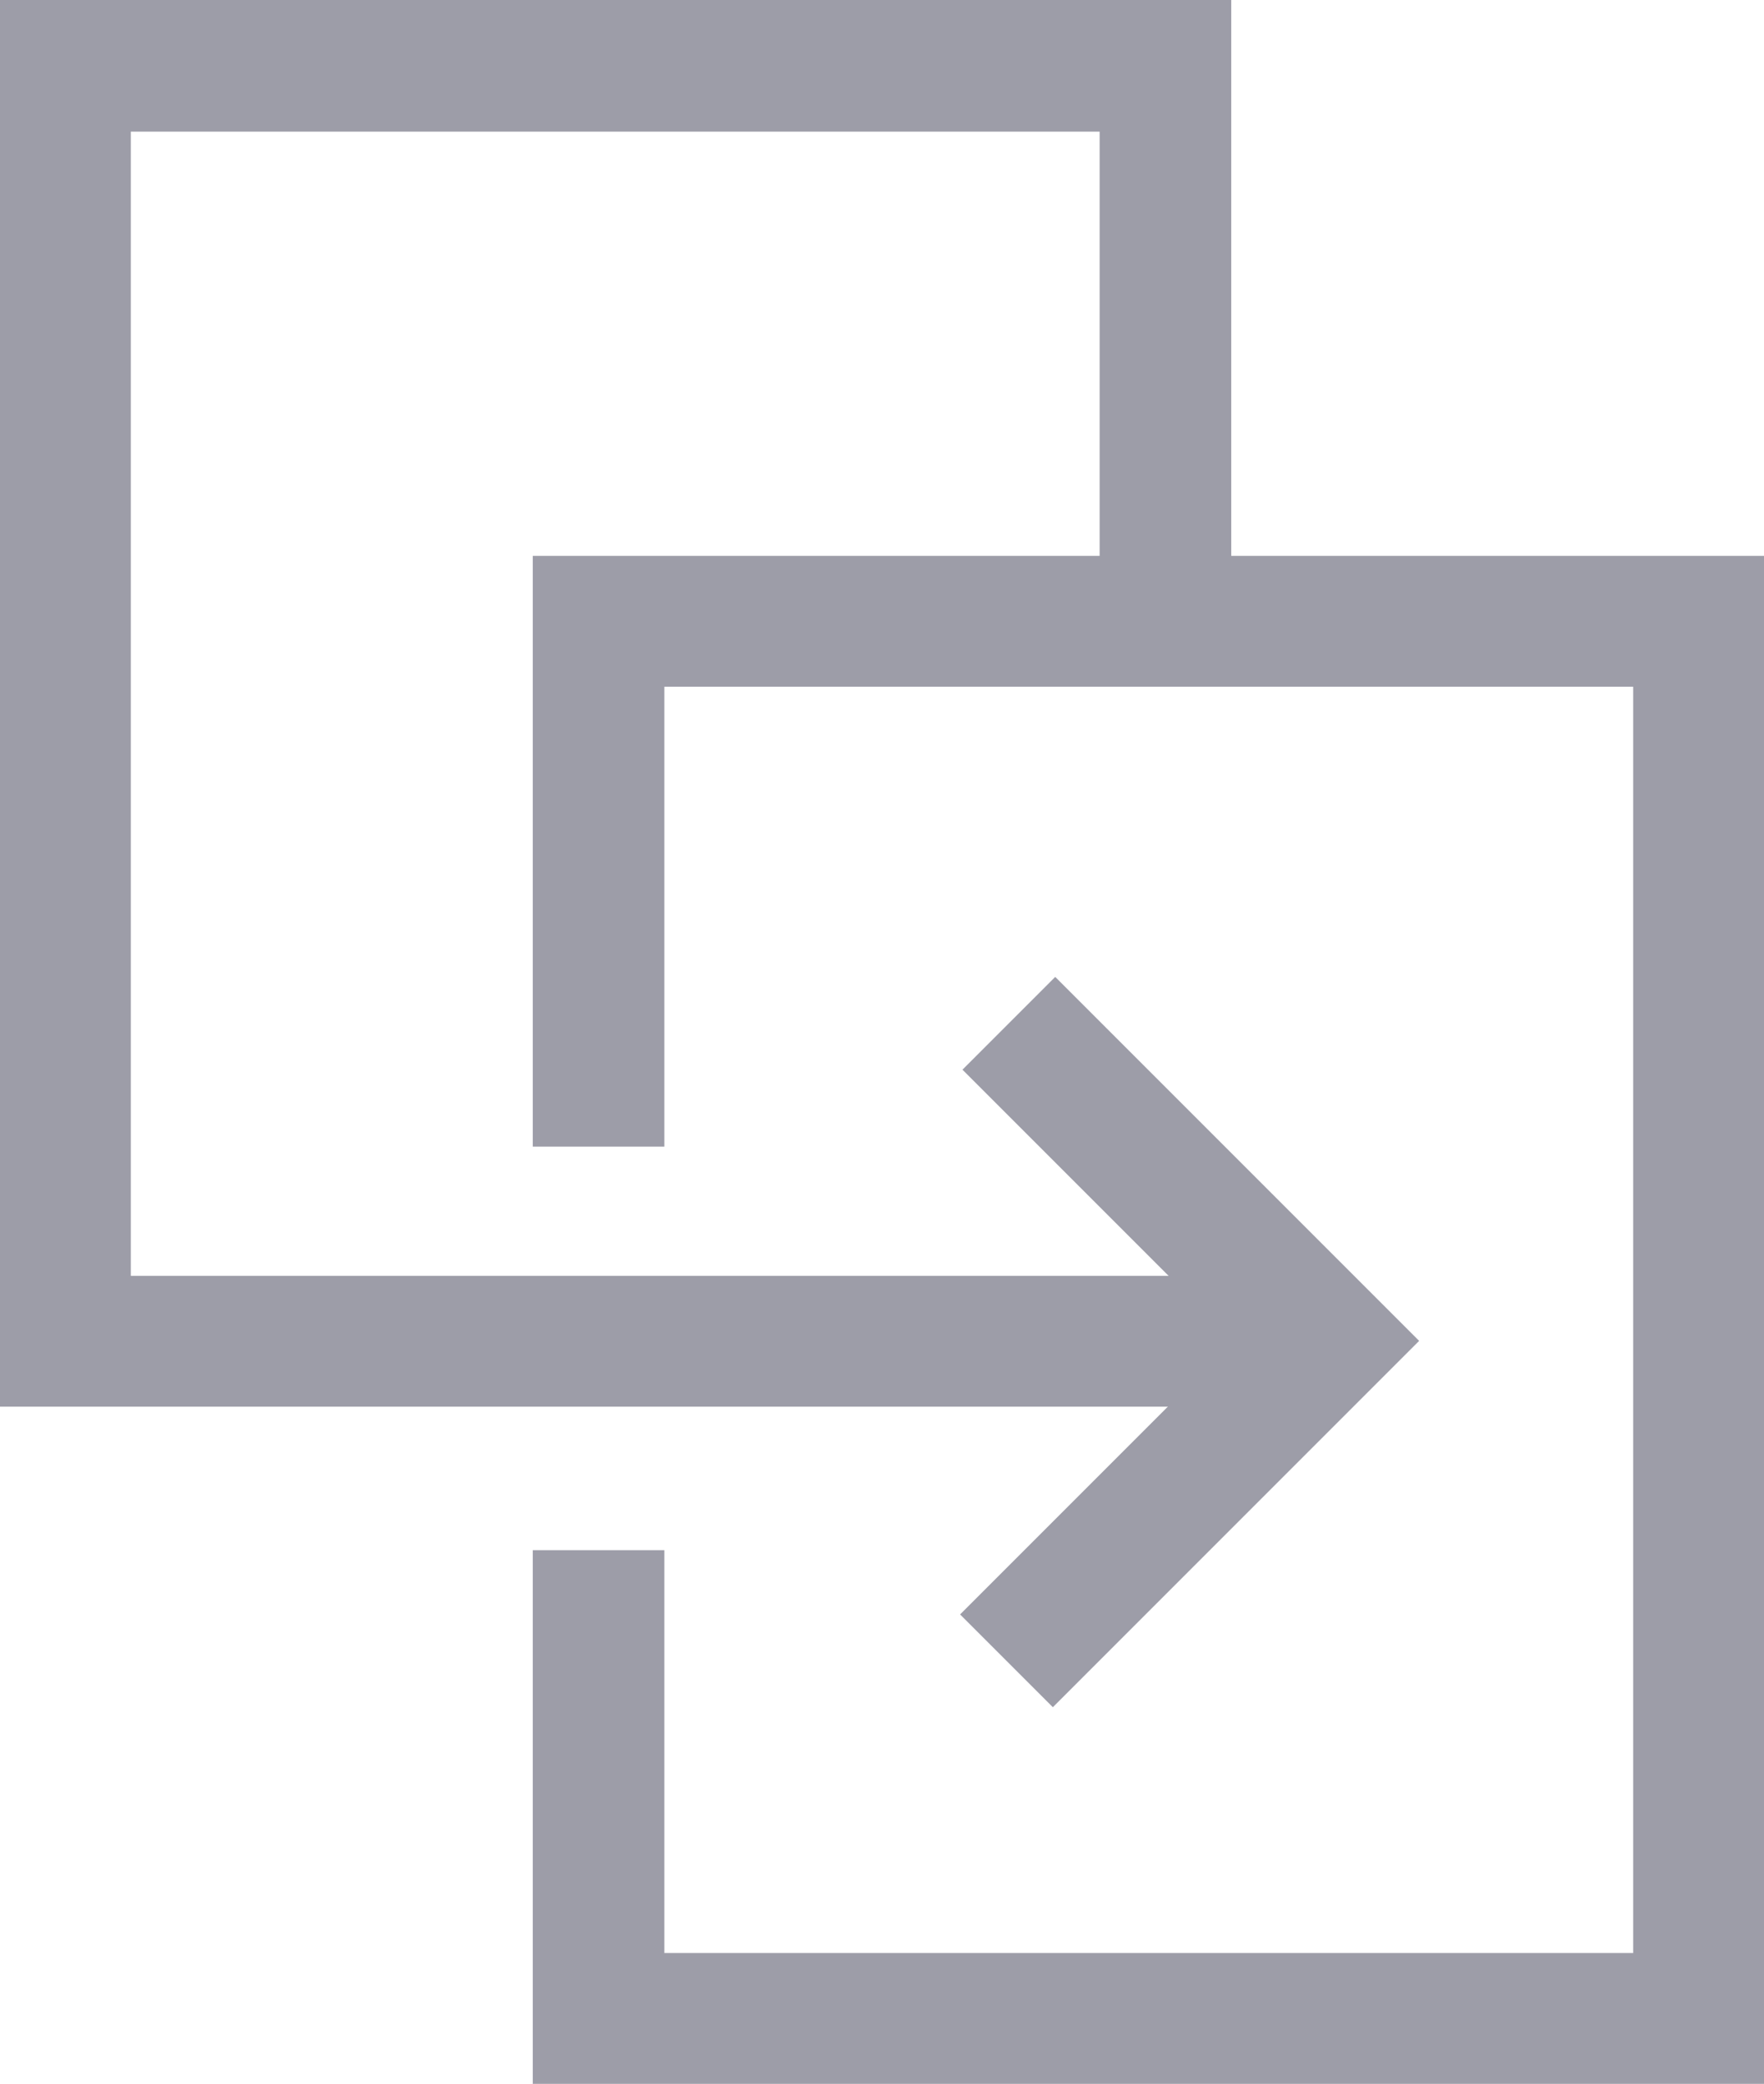 <svg xmlns="http://www.w3.org/2000/svg" width="22.25" height="26.28" viewBox="0 0 22.25 26.28"><g id="bfd8d004-fa72-4755-99d9-3b7b12e263ff" data-name="Layer 2"><g id="e1282e65-4db7-449c-832d-6c532c05b08a" data-name="Layer 1"><polygon points="15.81 17.74 0 17.74 0 0 15.53 0 15.53 8.16 13.87 8.16 13.87 1.66 1.65 1.66 1.65 16.09 15.81 16.09 15.81 17.74" fill="#9d9da8"/><polygon points="22.25 26.28 6.72 26.28 6.72 19.55 8.38 19.55 8.38 24.63 20.6 24.63 20.6 8.66 8.38 8.66 8.38 14.46 6.72 14.46 6.72 7.01 22.25 7.01 22.25 26.28" fill="#9d9da8"/><polygon points="13.28 21.53 12.11 20.36 15.56 16.91 12.14 13.49 13.31 12.32 17.9 16.91 13.28 21.53" fill="#9d9da8"/></g></g></svg>